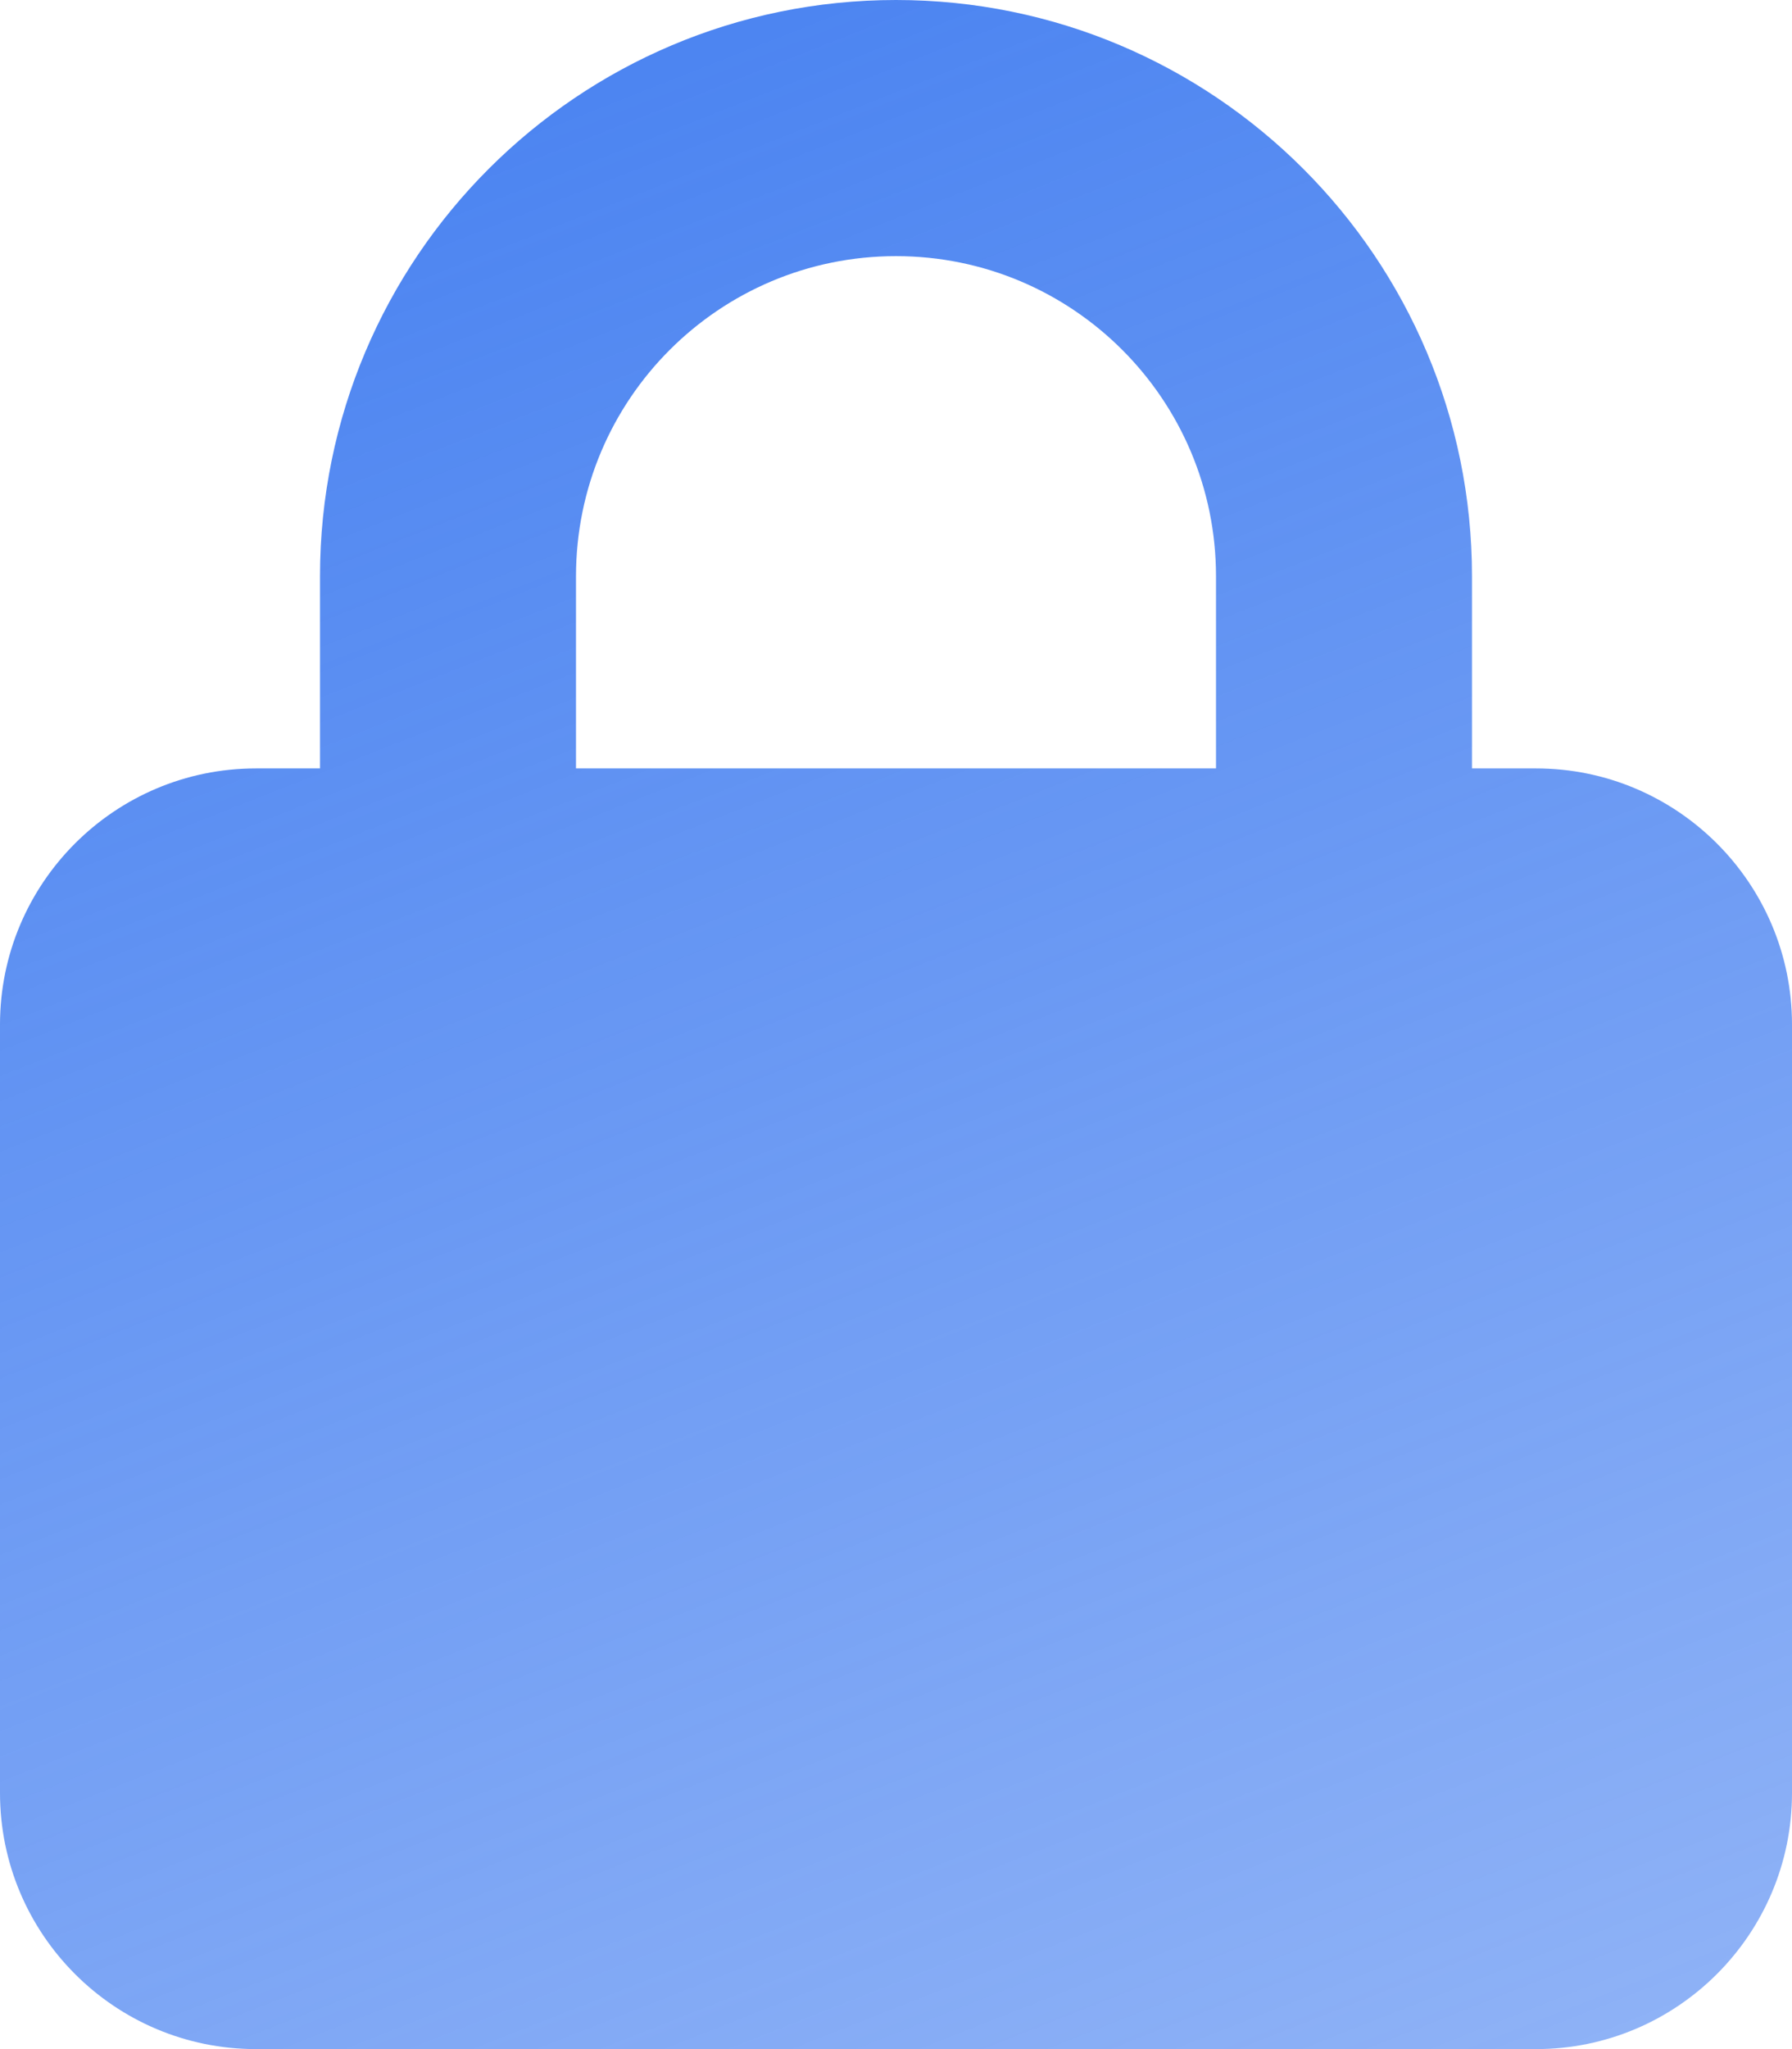 <svg width="448" height="512" viewBox="0 0 448 512" fill="none" xmlns="http://www.w3.org/2000/svg">
<path d="M80 192V144C80 64.47 144.5 0 224 0C303.5 0 368 64.47 368 144V192H384C419.3 192 448 220.7 448 256V448C448 483.3 419.3 512 384 512H64C28.65 512 0 483.3 0 448V256C0 220.7 28.65 192 64 192H80ZM144 192H304V144C304 99.82 268.2 64 224 64C179.8 64 144 99.82 144 144V192Z" fill="url(#paint0_linear_3_6)"/>
<defs>
<linearGradient id="paint0_linear_3_6" x1="210.5" y1="6.17937e-06" x2="759" y2="1389.5" gradientUnits="userSpaceOnUse">
<stop stop-color="#4D85F1"/>
<stop offset="1" stop-color="#4D85F1" stop-opacity="0"/>
</linearGradient>
</defs>
</svg>
